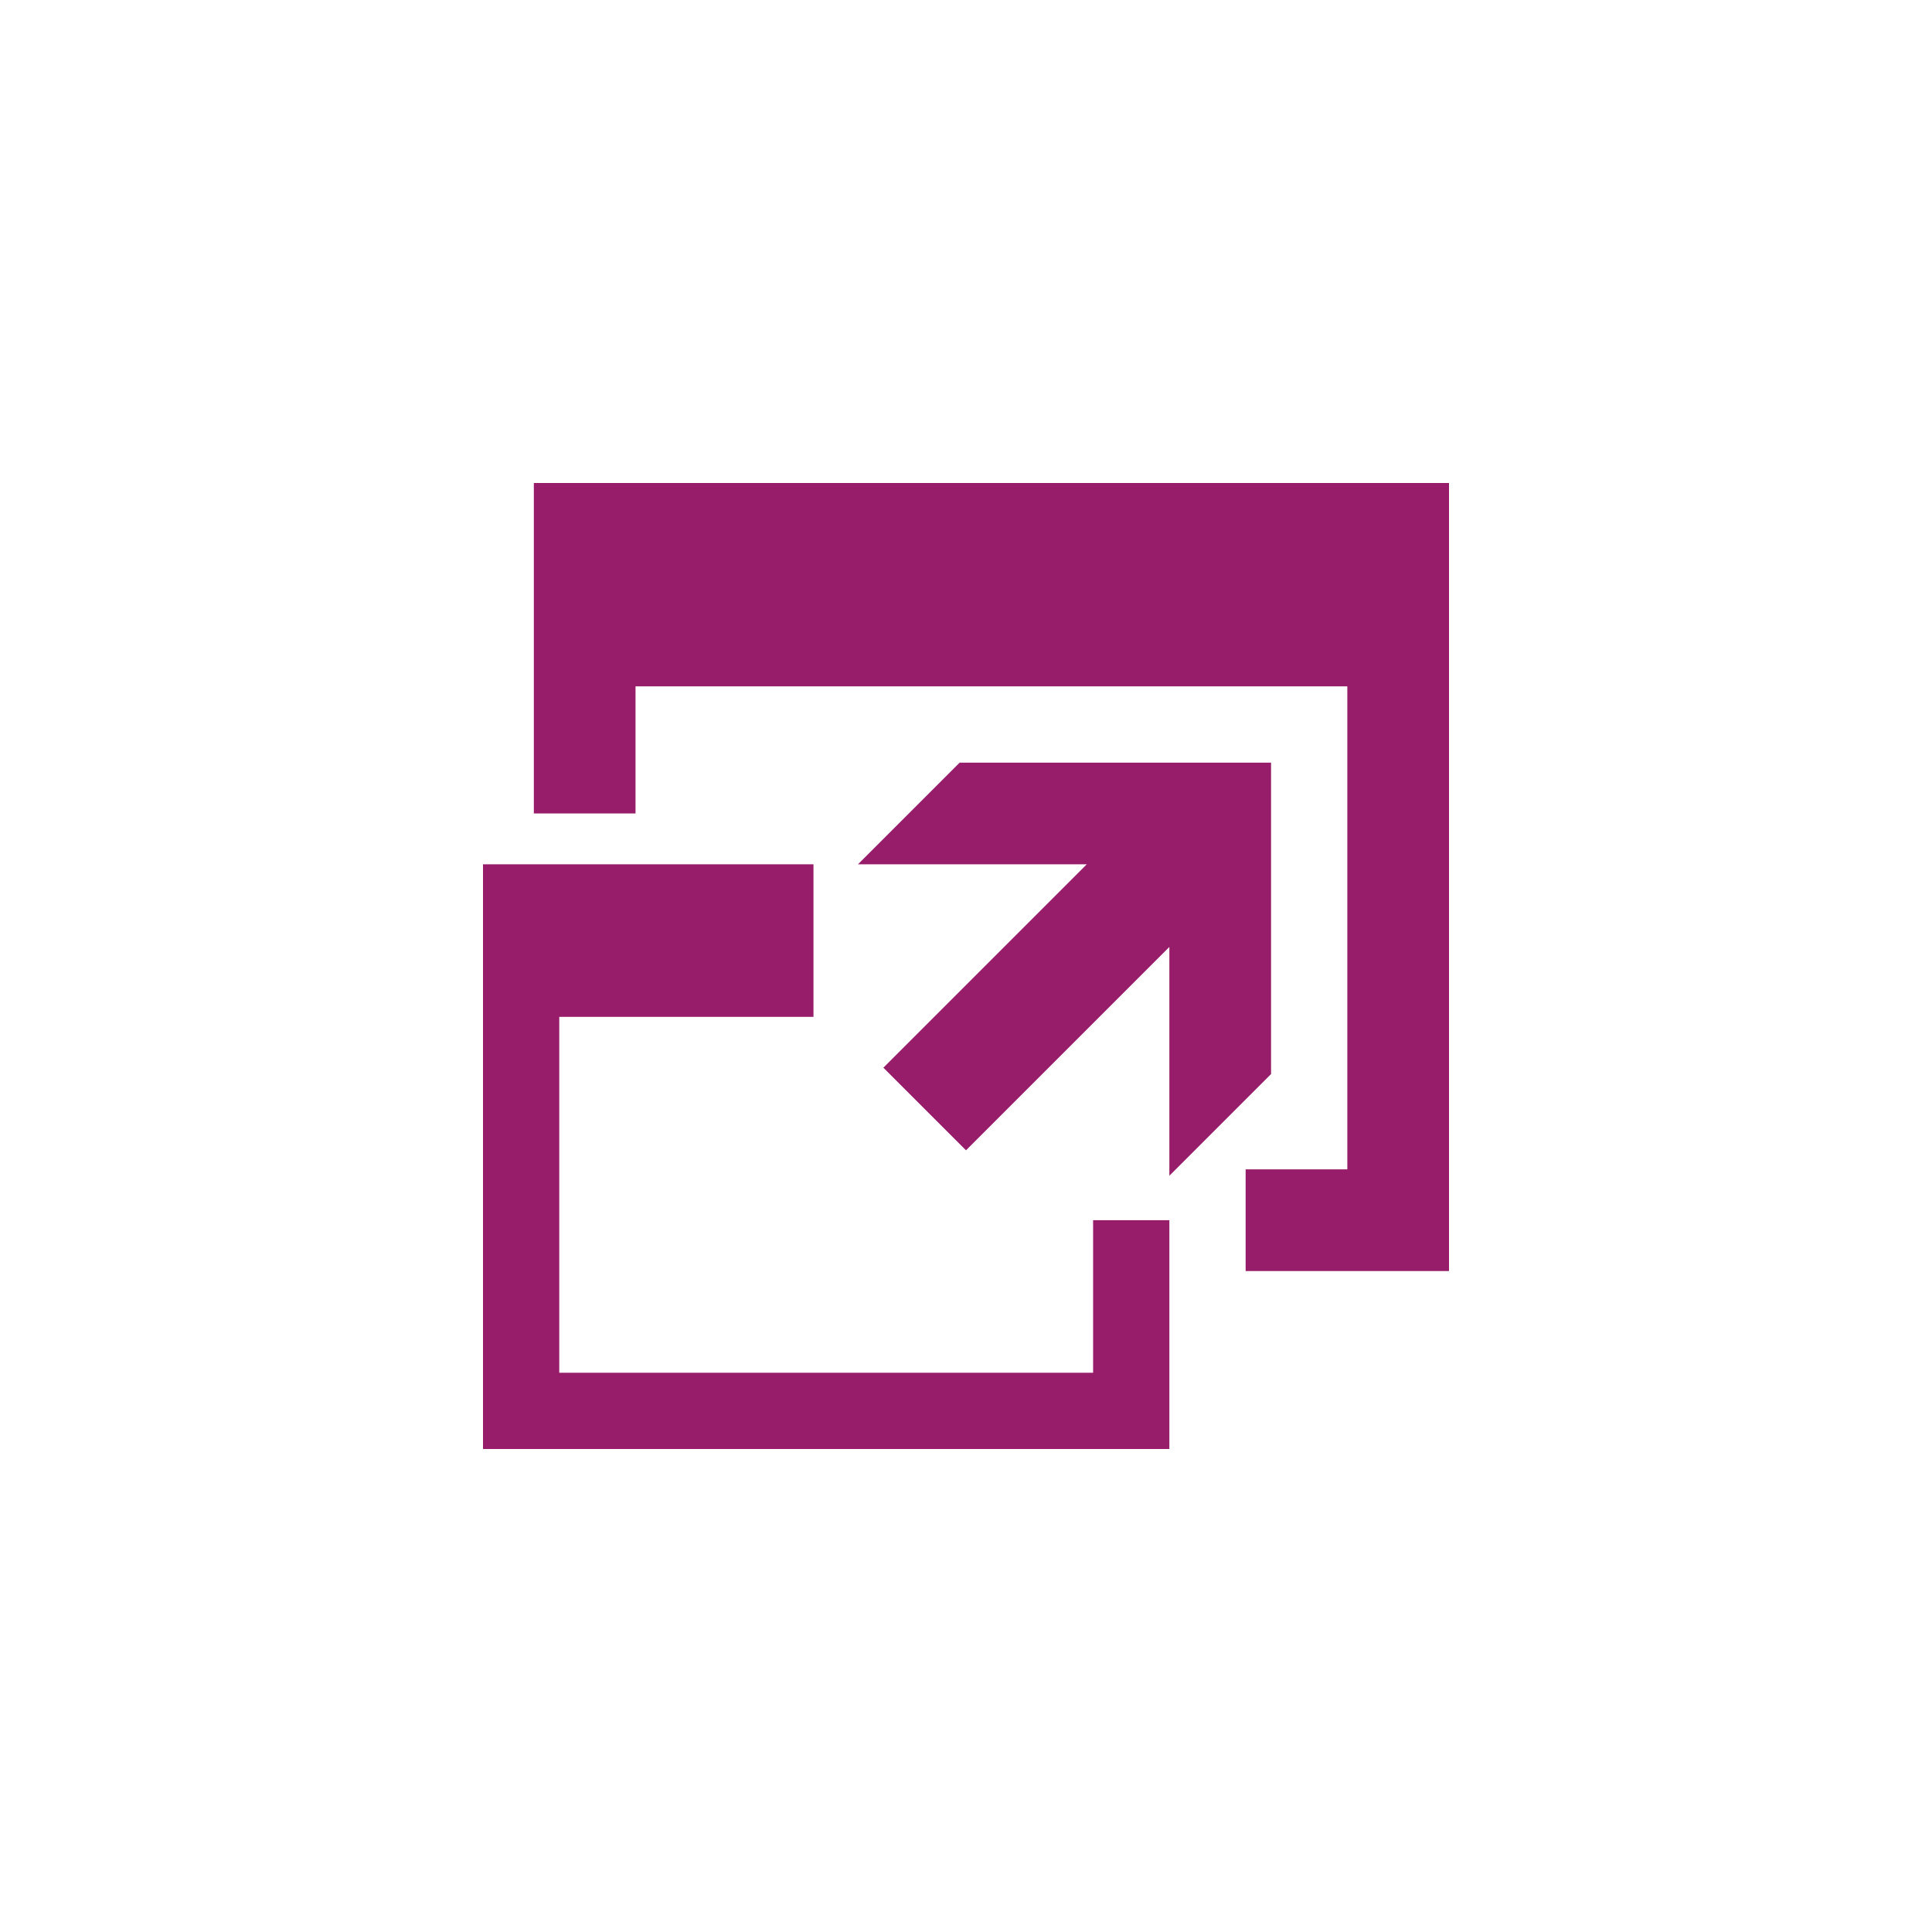 ﻿<?xml version="1.0" encoding="utf-8"?>
<!DOCTYPE svg PUBLIC "-//W3C//DTD SVG 1.1//EN" "http://www.w3.org/Graphics/SVG/1.1/DTD/svg11.dtd">
<svg xmlns="http://www.w3.org/2000/svg" xmlns:xlink="http://www.w3.org/1999/xlink" version="1.1" baseProfile="full" width="76" height="76" viewBox="0 0 76.00 76.00" enable-background="new 0 0 76.00 76.00" xml:space="preserve">
	<path fill="#971D6A" fill-opacity="1" stroke-width="0.2" stroke-linejoin="round" d="M 43,48L 46,48L 46,57L 19,57L 19,34L 32,34L 32,40L 22,40L 22,54L 43,54L 43,48 Z M 21,19L 57,19L 57,50L 49,50L 49,46L 53,46L 53,27L 25,27L 25,32L 21,32L 21,19 Z M 37.75,30L 50,30L 50,42.25L 46,46.25L 46,37.25L 38,45.25L 34.75,42L 42.75,34L 33.75,34L 37.75,30 Z "/>
</svg>
